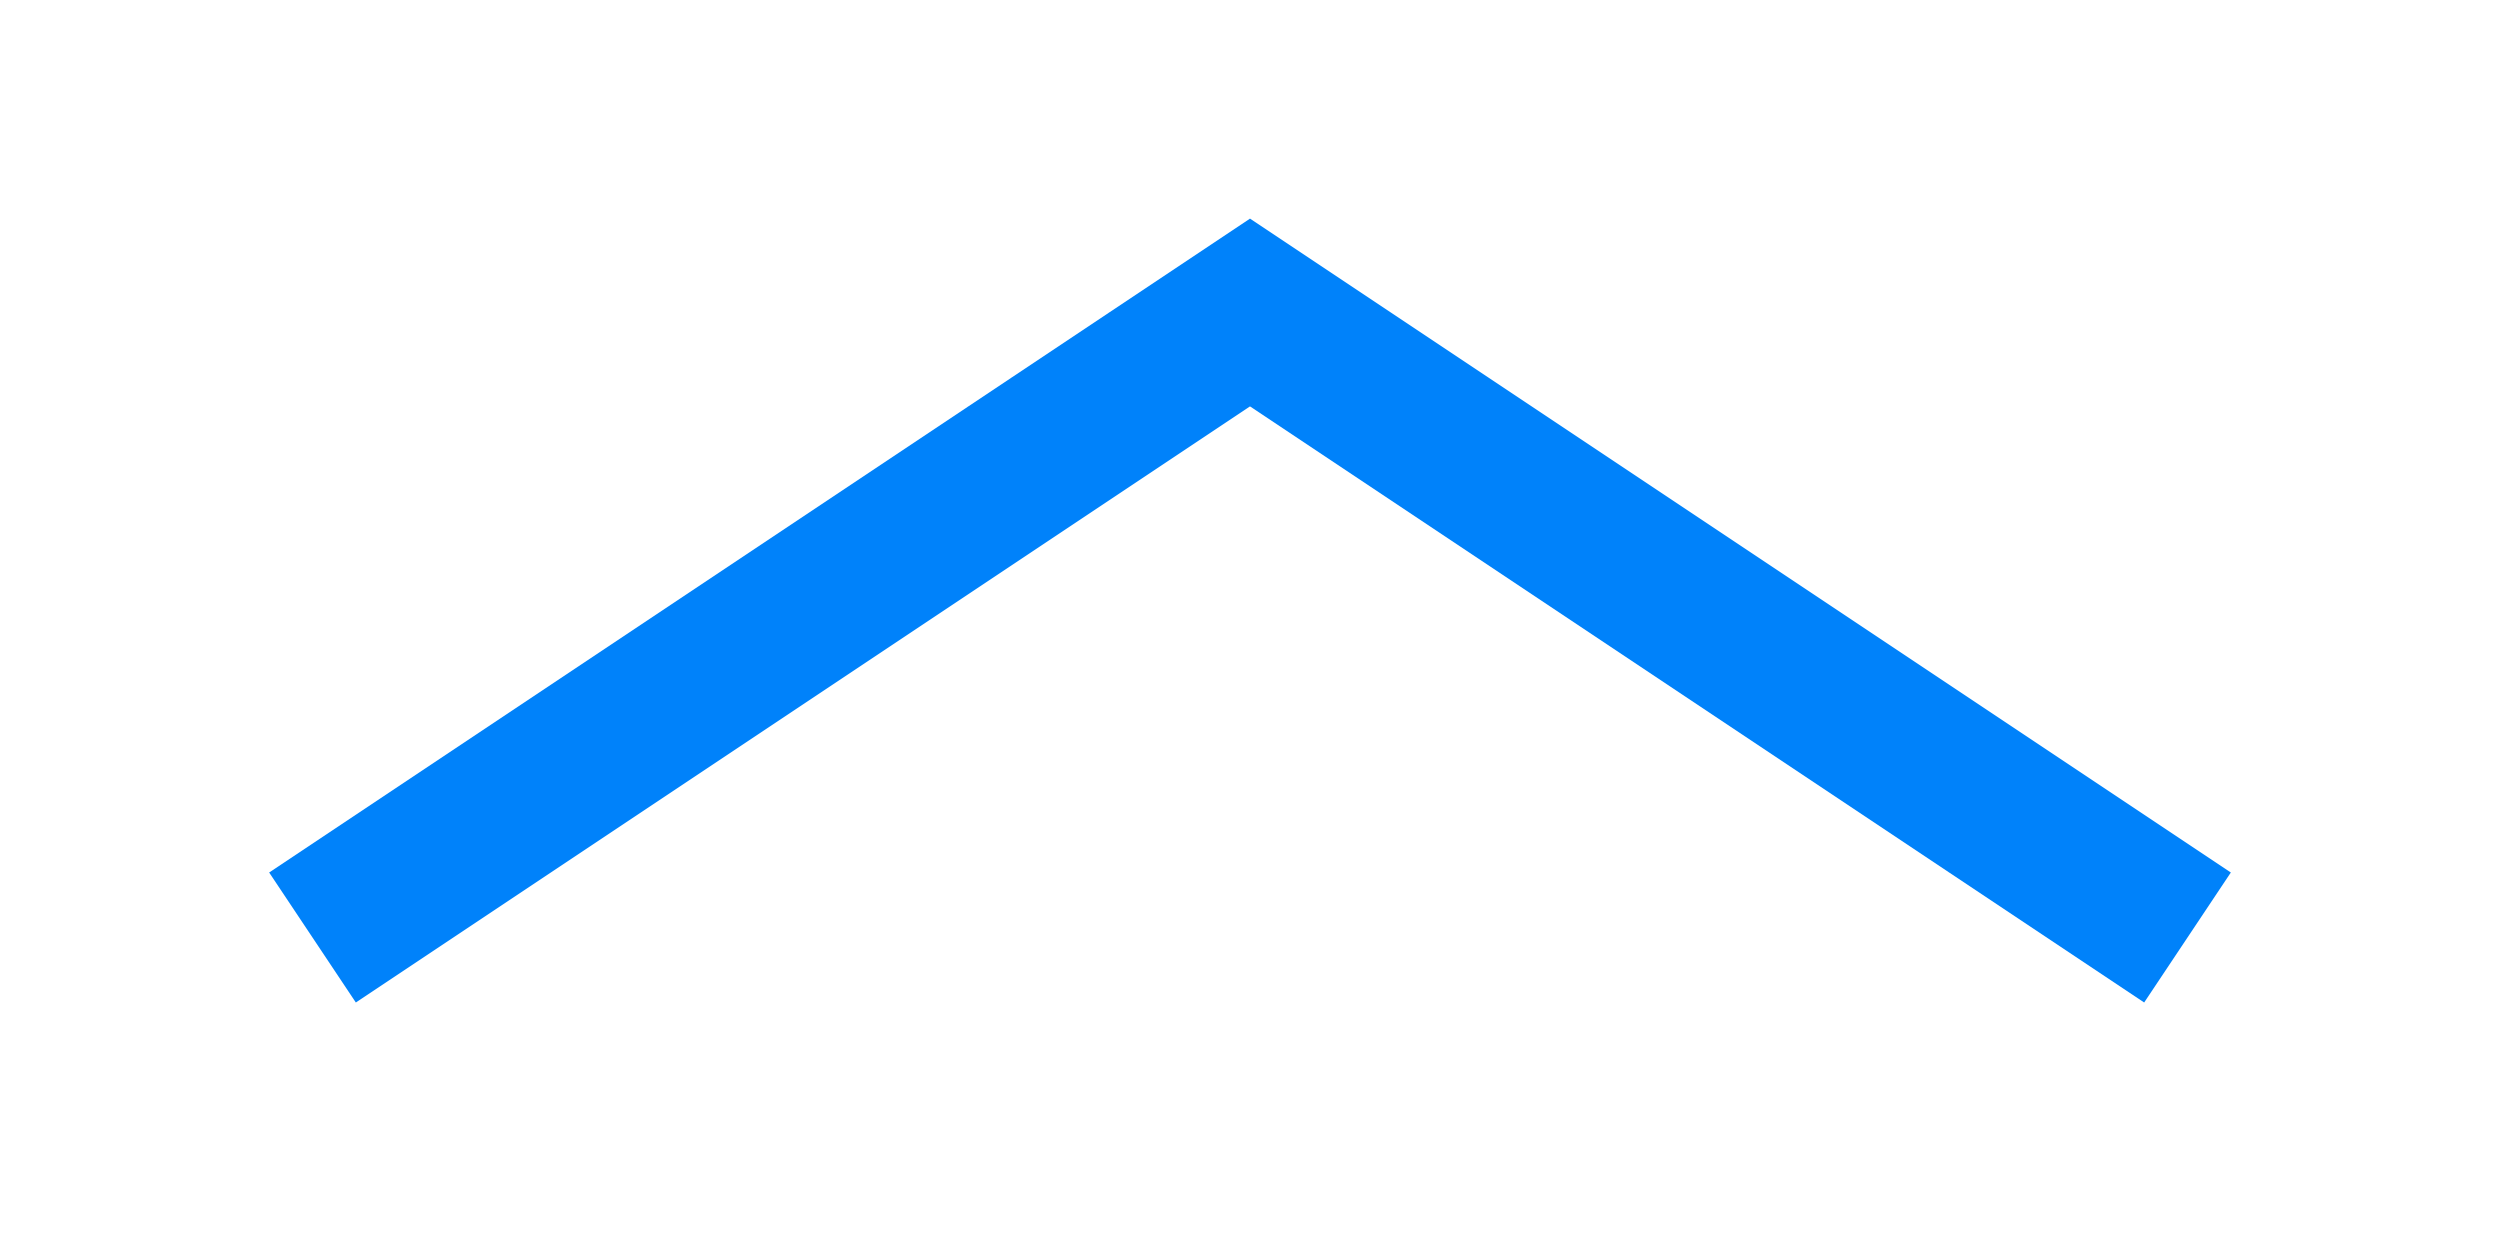 <?xml version="1.0" encoding="UTF-8"?>
<svg width="16px" height="8px" viewBox="0 0 16 8" version="1.1" xmlns="http://www.w3.org/2000/svg" xmlns:xlink="http://www.w3.org/1999/xlink">
    <title>arrow</title>
    <g id="arrow" stroke="none" stroke-width="1" fill="none" fill-rule="evenodd">
        <polyline id="路径-2" stroke="#0082FA" transform="translate(8, 4) scale(1, -1) translate(-8, -4)" points="2 2 8 6 14 2"></polyline>
    </g>
</svg>